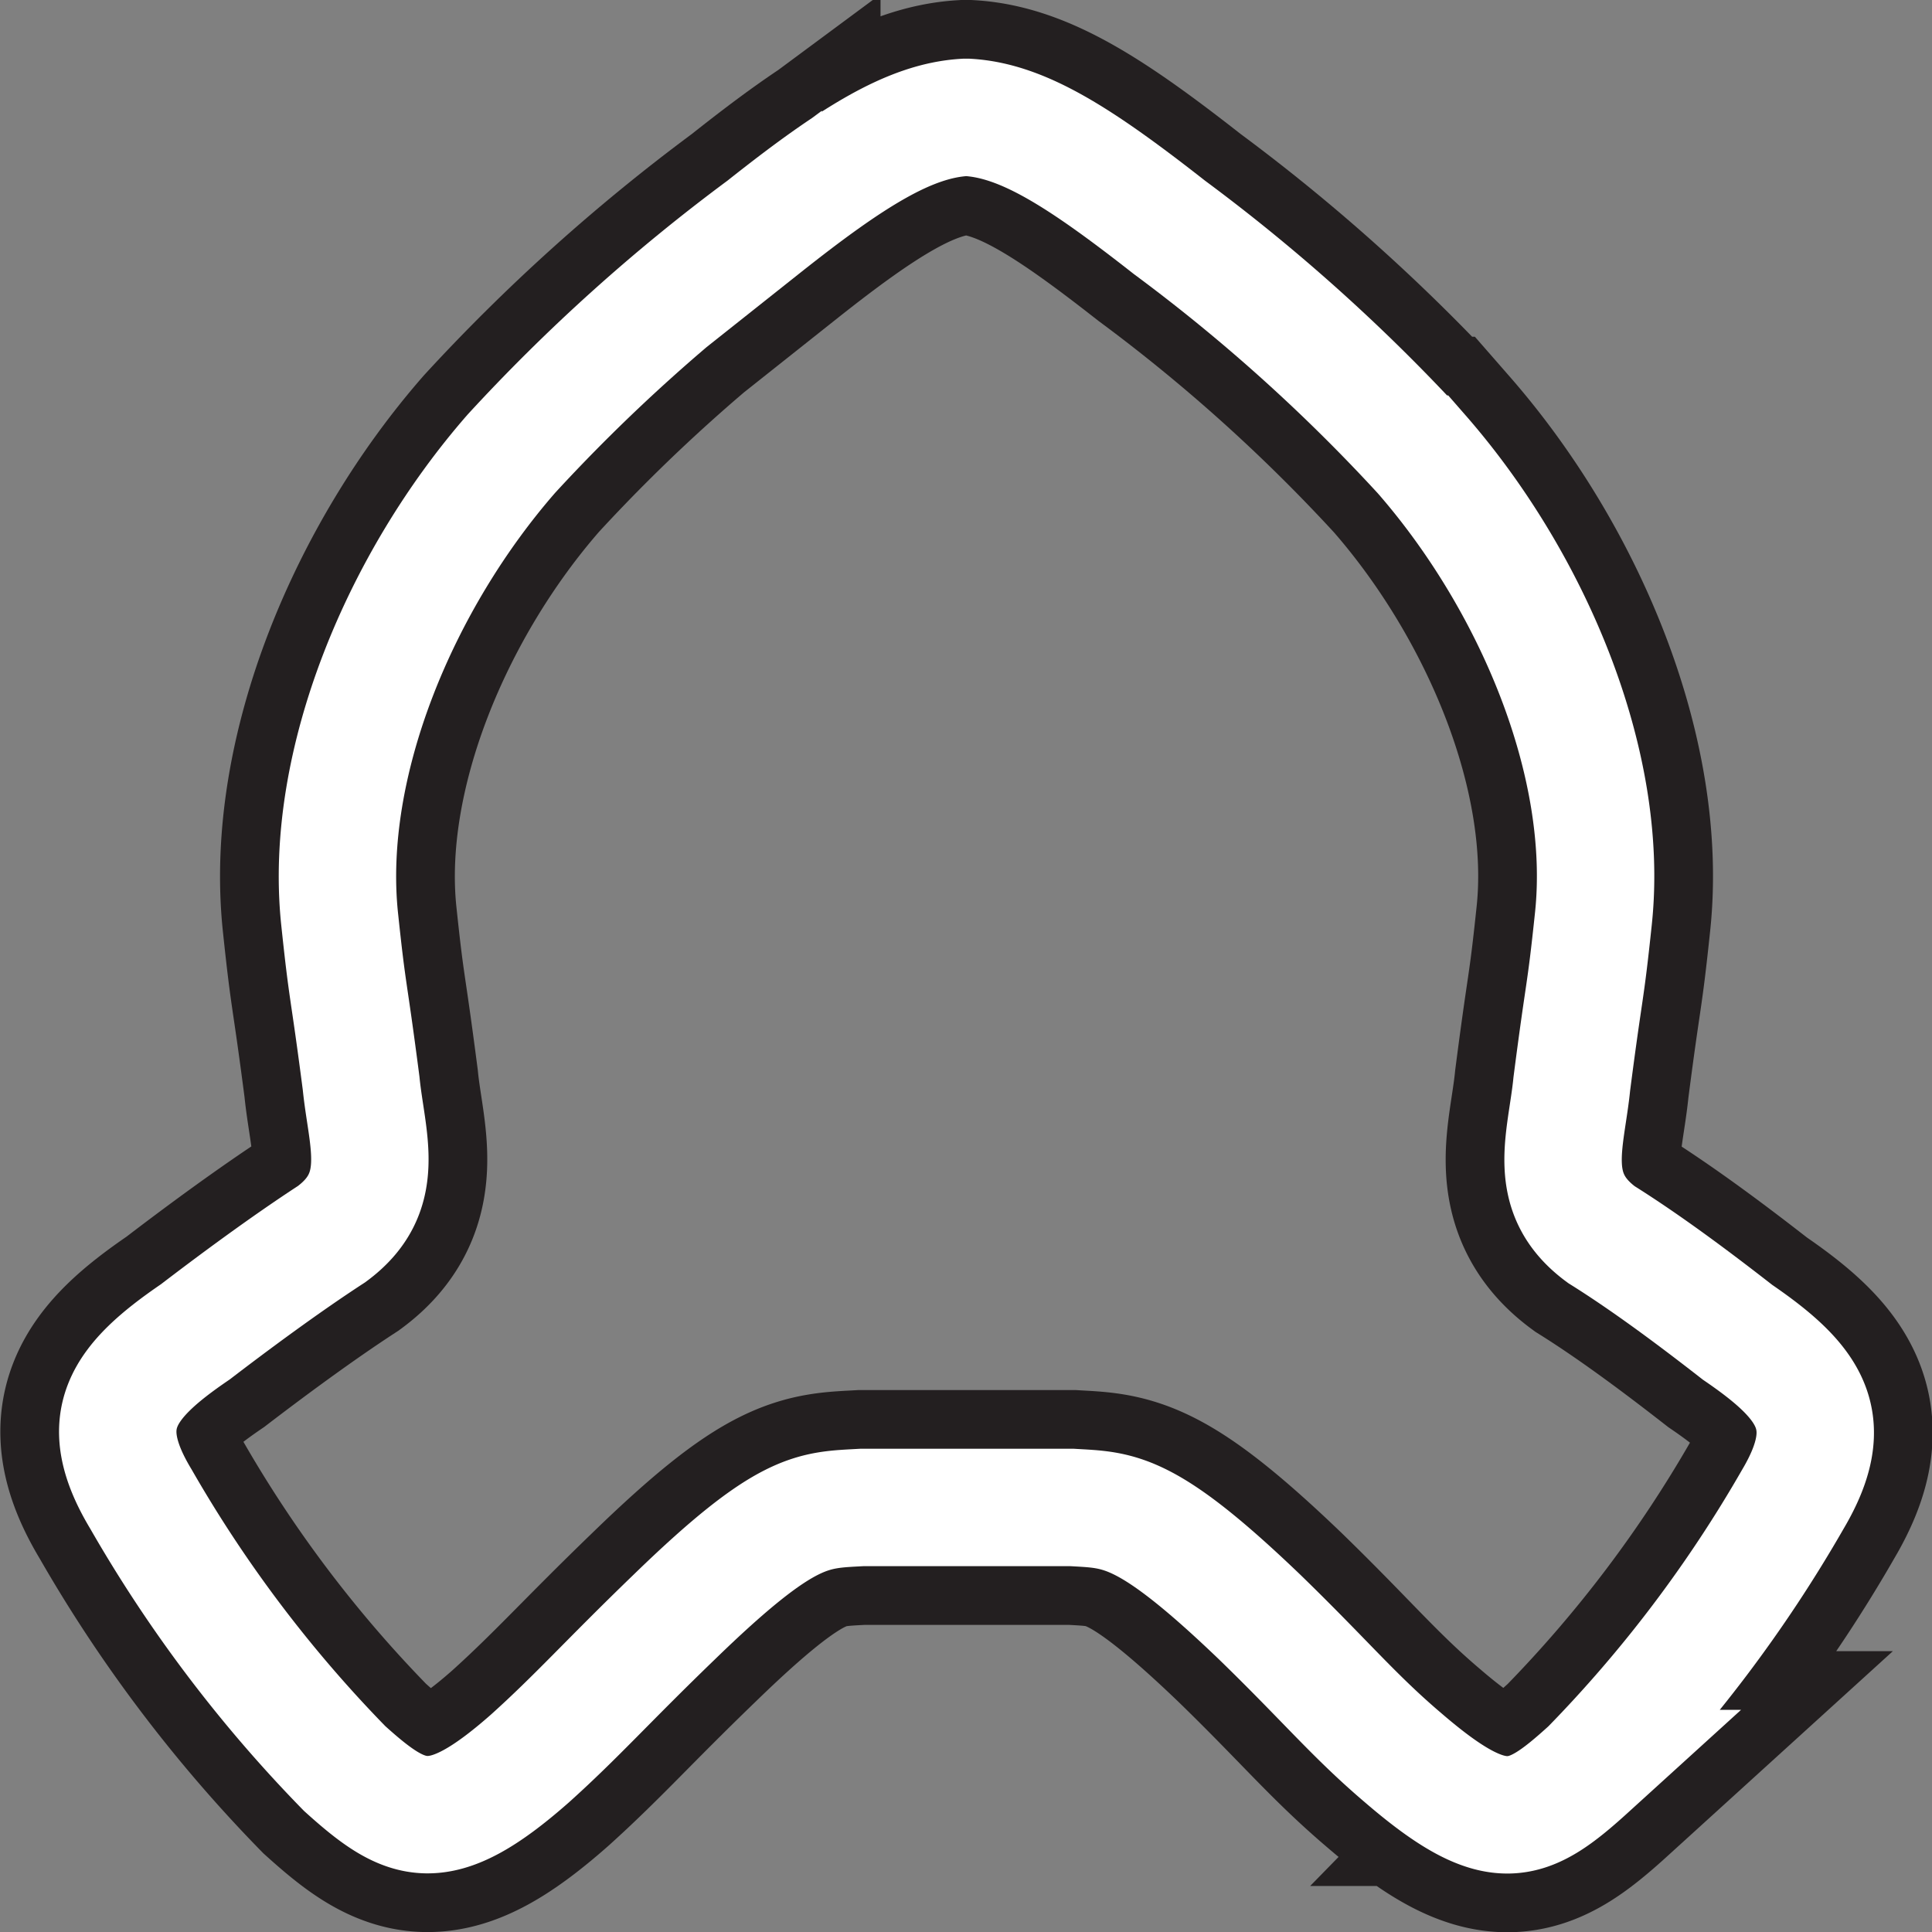 <svg xmlns="http://www.w3.org/2000/svg" viewBox="0 0 41.14 41.14"><rect x="0" y="0" width="41.14" height="41.14" fill="#808080" stroke="none"/><defs><style>.cls-1,.cls-2{fill:none;stroke-miterlimit:10;}.cls-1{stroke:#231f20;stroke-width:5px;}.cls-2{stroke:#fff;stroke-width:2.5px;}</style></defs><title>Rocket</title><g id="Layer_2" data-name="Layer 2"><g id="Layer_1-2" data-name="Layer 1"><path class="cls-1" d="M37,28.37c-.77-.6-1.86-1.43-2.9-2.08-1.21-.89-.75-2-.63-3.21.28-2.17.28-1.81.46-3.52.35-3.31-1.31-7.2-3.66-9.89A38,38,0,0,0,24.9,4.84C23,3.35,21.78,2.57,20.61,2.5h-.07c-1.17.07-2.4.84-4.29,2.34a38,38,0,0,0-5.36,4.82c-2.35,2.69-4,6.58-3.66,9.89.18,1.71.18,1.36.46,3.52.12,1.21.58,2.32-.63,3.21-1,.65-2.13,1.49-2.9,2.08C2.59,29.43,2,30.26,3,31.92a28.45,28.45,0,0,0,4.34,5.74c1.32,1.19,2,1.5,3.95-.22,1-.9,1.65-1.64,3.06-3,2.41-2.34,2.95-2.28,4-2.34h4.48c1,.06,1.56,0,4,2.34,1.41,1.37,2,2.1,3.06,3,2,1.72,2.63,1.42,3.95.22a28.45,28.45,0,0,0,4.34-5.74C39.16,30.26,38.55,29.43,37,28.37Z"/><path class="cls-2" d="M37,28.37c-.77-.6-1.86-1.43-2.9-2.08-1.21-.89-.75-2-.63-3.21.28-2.17.28-1.81.46-3.52.35-3.31-1.31-7.2-3.66-9.89A38,38,0,0,0,24.9,4.84C23,3.35,21.78,2.57,20.61,2.5h-.07c-1.17.07-2.4.84-4.29,2.34a38,38,0,0,0-5.36,4.82c-2.35,2.69-4,6.58-3.66,9.89.18,1.71.18,1.36.46,3.52.12,1.21.58,2.32-.63,3.21-1,.65-2.13,1.49-2.9,2.08C2.59,29.43,2,30.26,3,31.92a28.45,28.45,0,0,0,4.34,5.74c1.32,1.19,2,1.5,3.95-.22,1-.9,1.65-1.64,3.06-3,2.41-2.34,2.95-2.28,4-2.34h4.48c1,.06,1.56,0,4,2.34,1.41,1.37,2,2.1,3.06,3,2,1.72,2.63,1.42,3.95.22a28.45,28.45,0,0,0,4.34-5.74C39.16,30.26,38.55,29.43,37,28.37Z"/></g></g></svg>